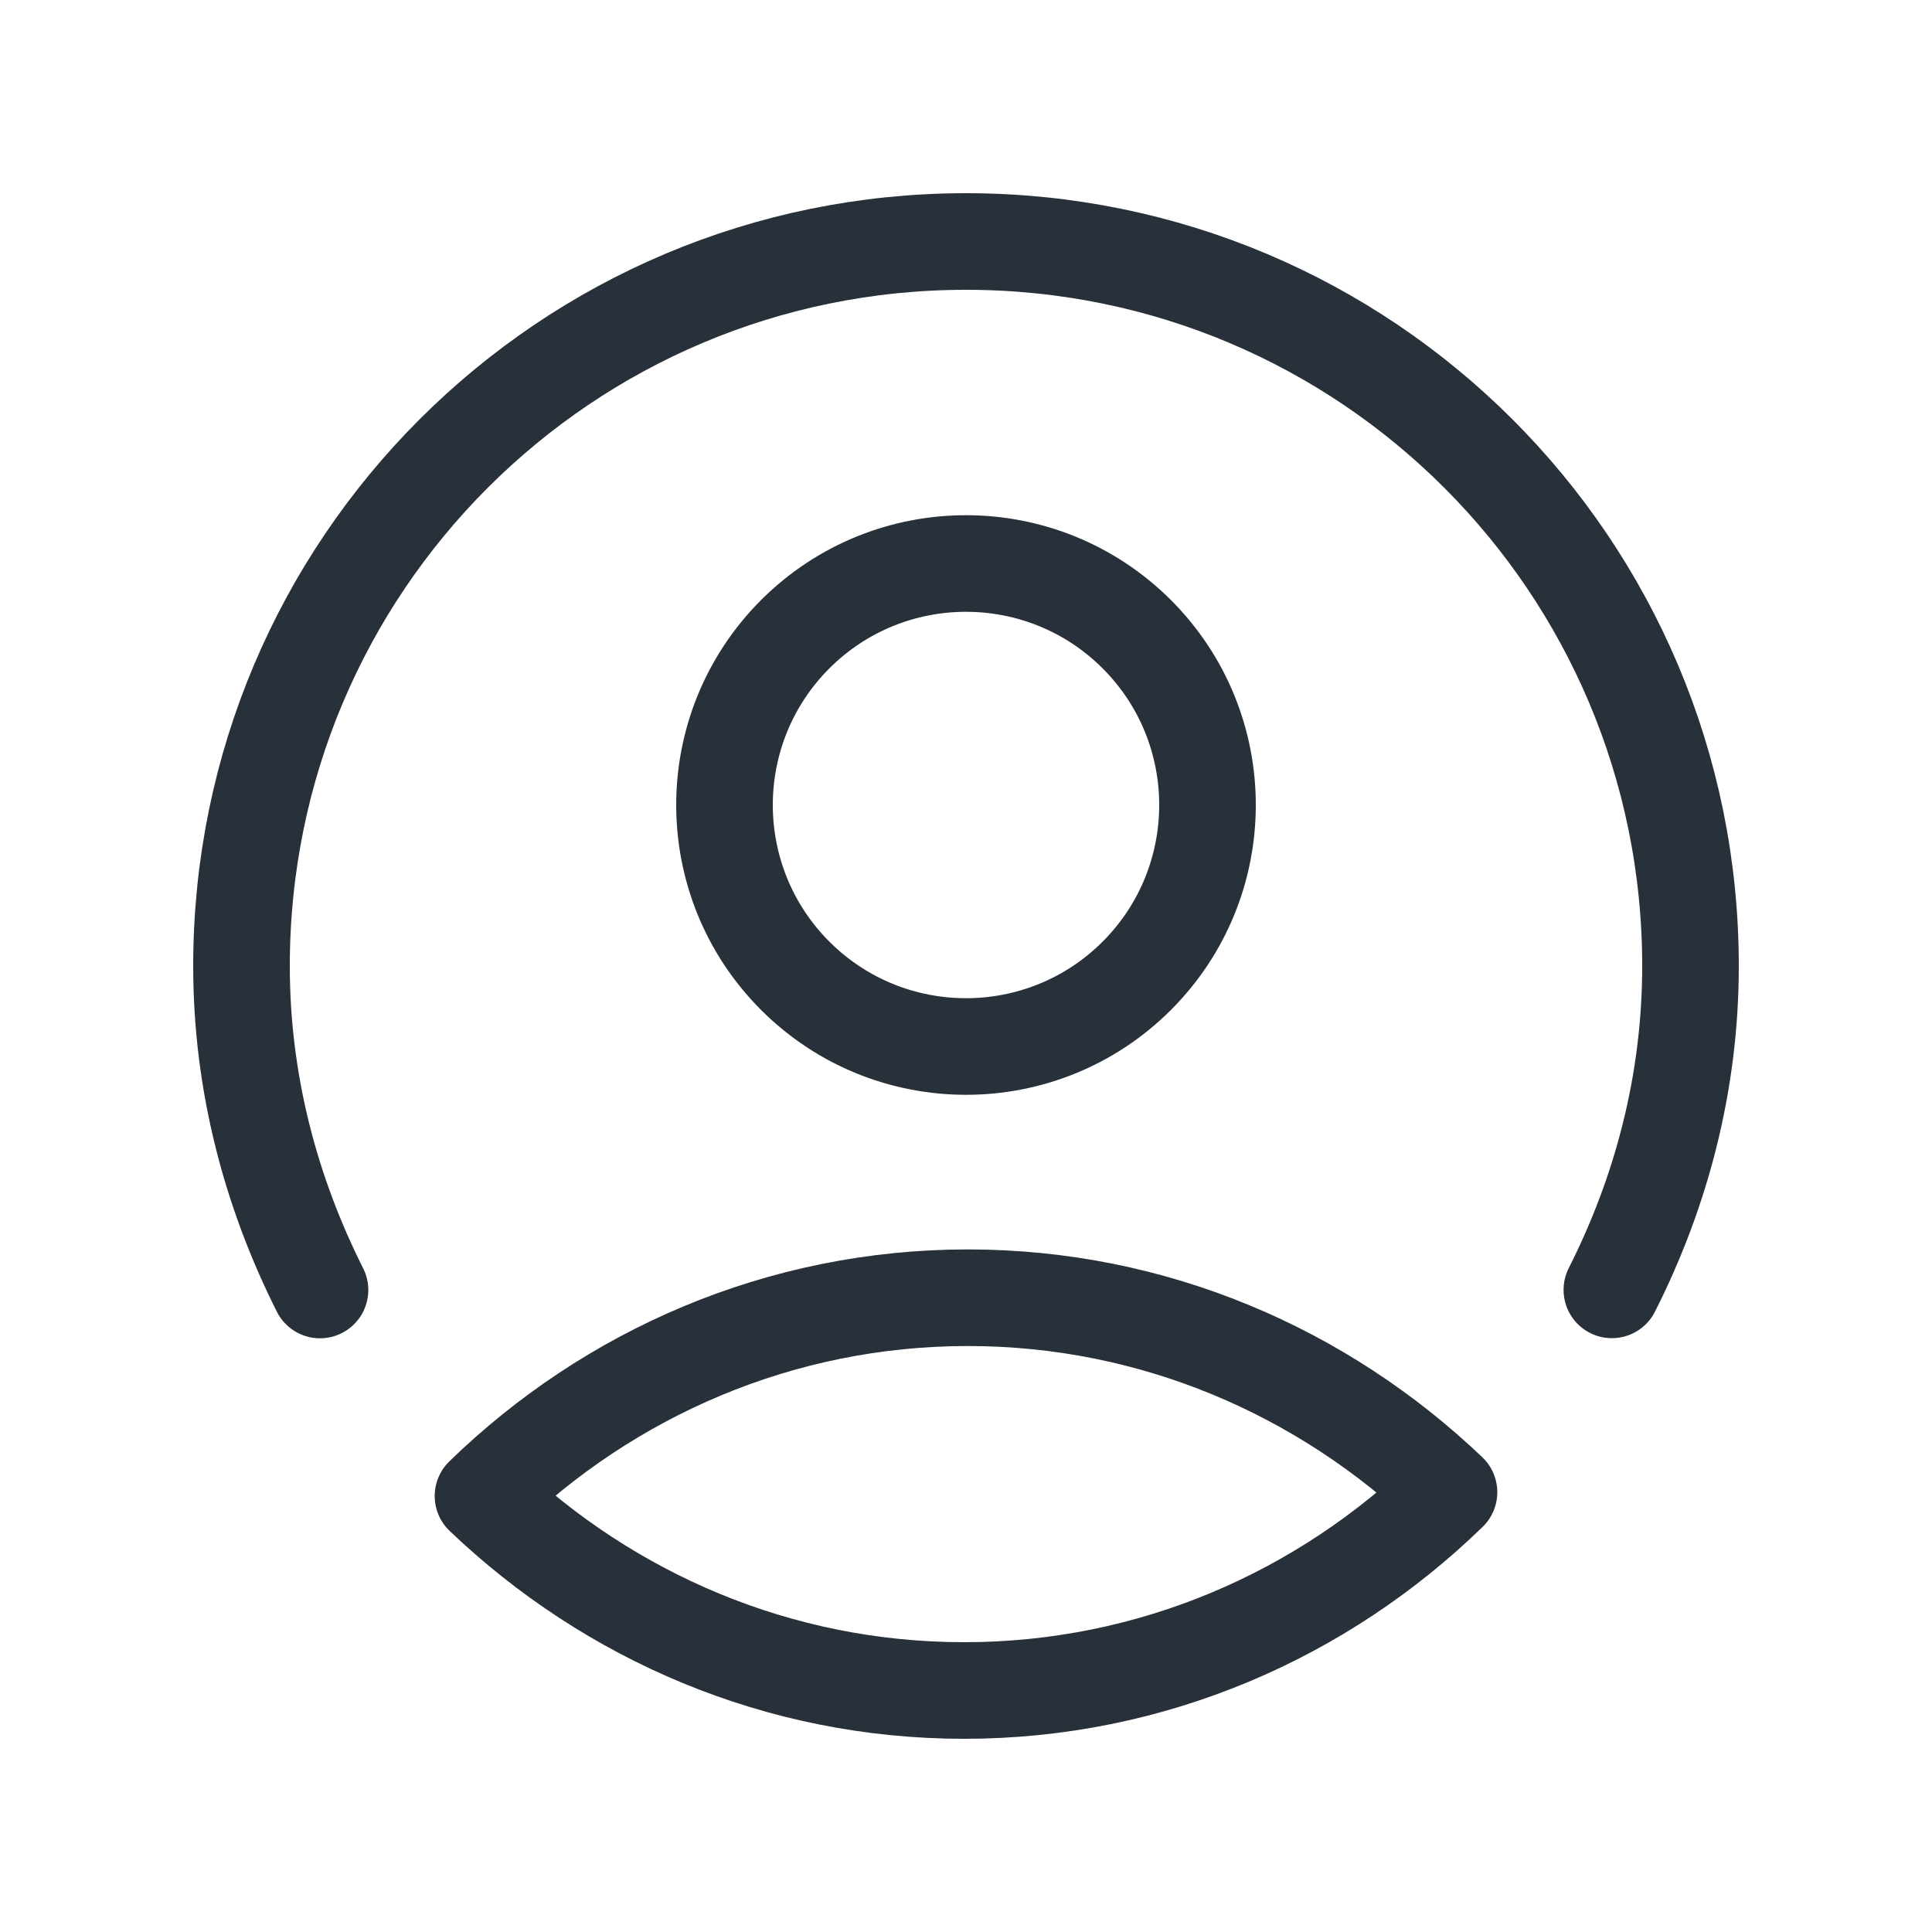<?xml version="1.0" encoding="UTF-8"?>
<svg width="24px" height="24px" viewBox="0 0 30 30" version="1.1" xmlns="http://www.w3.org/2000/svg" xmlns:xlink="http://www.w3.org/1999/xlink">
    <g id="Symbols" stroke="none" stroke-width="1" fill="none" fill-rule="evenodd">
        <g id="Navigation-Bar-/-Profile-/-Icon" transform="translate(-67, -6)">
            <g id="Profile-Icon" transform="translate(67, 6)">
                <path d="M7.5,23.23 C9.461,21.324 12.115,20.151 15.029,20.151 C17.914,20.151 20.539,21.3 22.5,23.171 C20.539,25.078 17.885,26.25 14.971,26.25 C12.086,26.25 9.461,25.101 7.5,23.23 Z M4.969,20.031 C4.206,18.514 3.75,16.815 3.75,15 C3.75,8.783 8.783,3.75 15,3.75 C21.218,3.75 26.25,8.783 26.25,15 C26.25,16.812 25.796,18.512 25.029,20.029 M17.652,9.848 C19.116,11.313 19.116,13.687 17.652,15.152 C16.187,16.616 13.813,16.616 12.348,15.152 C10.884,13.687 10.884,11.313 12.348,9.848 C13.813,8.384 16.187,8.384 17.652,9.848" id="Combined-Shape" stroke="#28303A" stroke-width="1.5" stroke-linecap="round" stroke-linejoin="round"></path>
                <polygon id="Path" points="0 0 30 0 30 30 0 30"></polygon>
            </g>
        </g>
    </g>
</svg>
